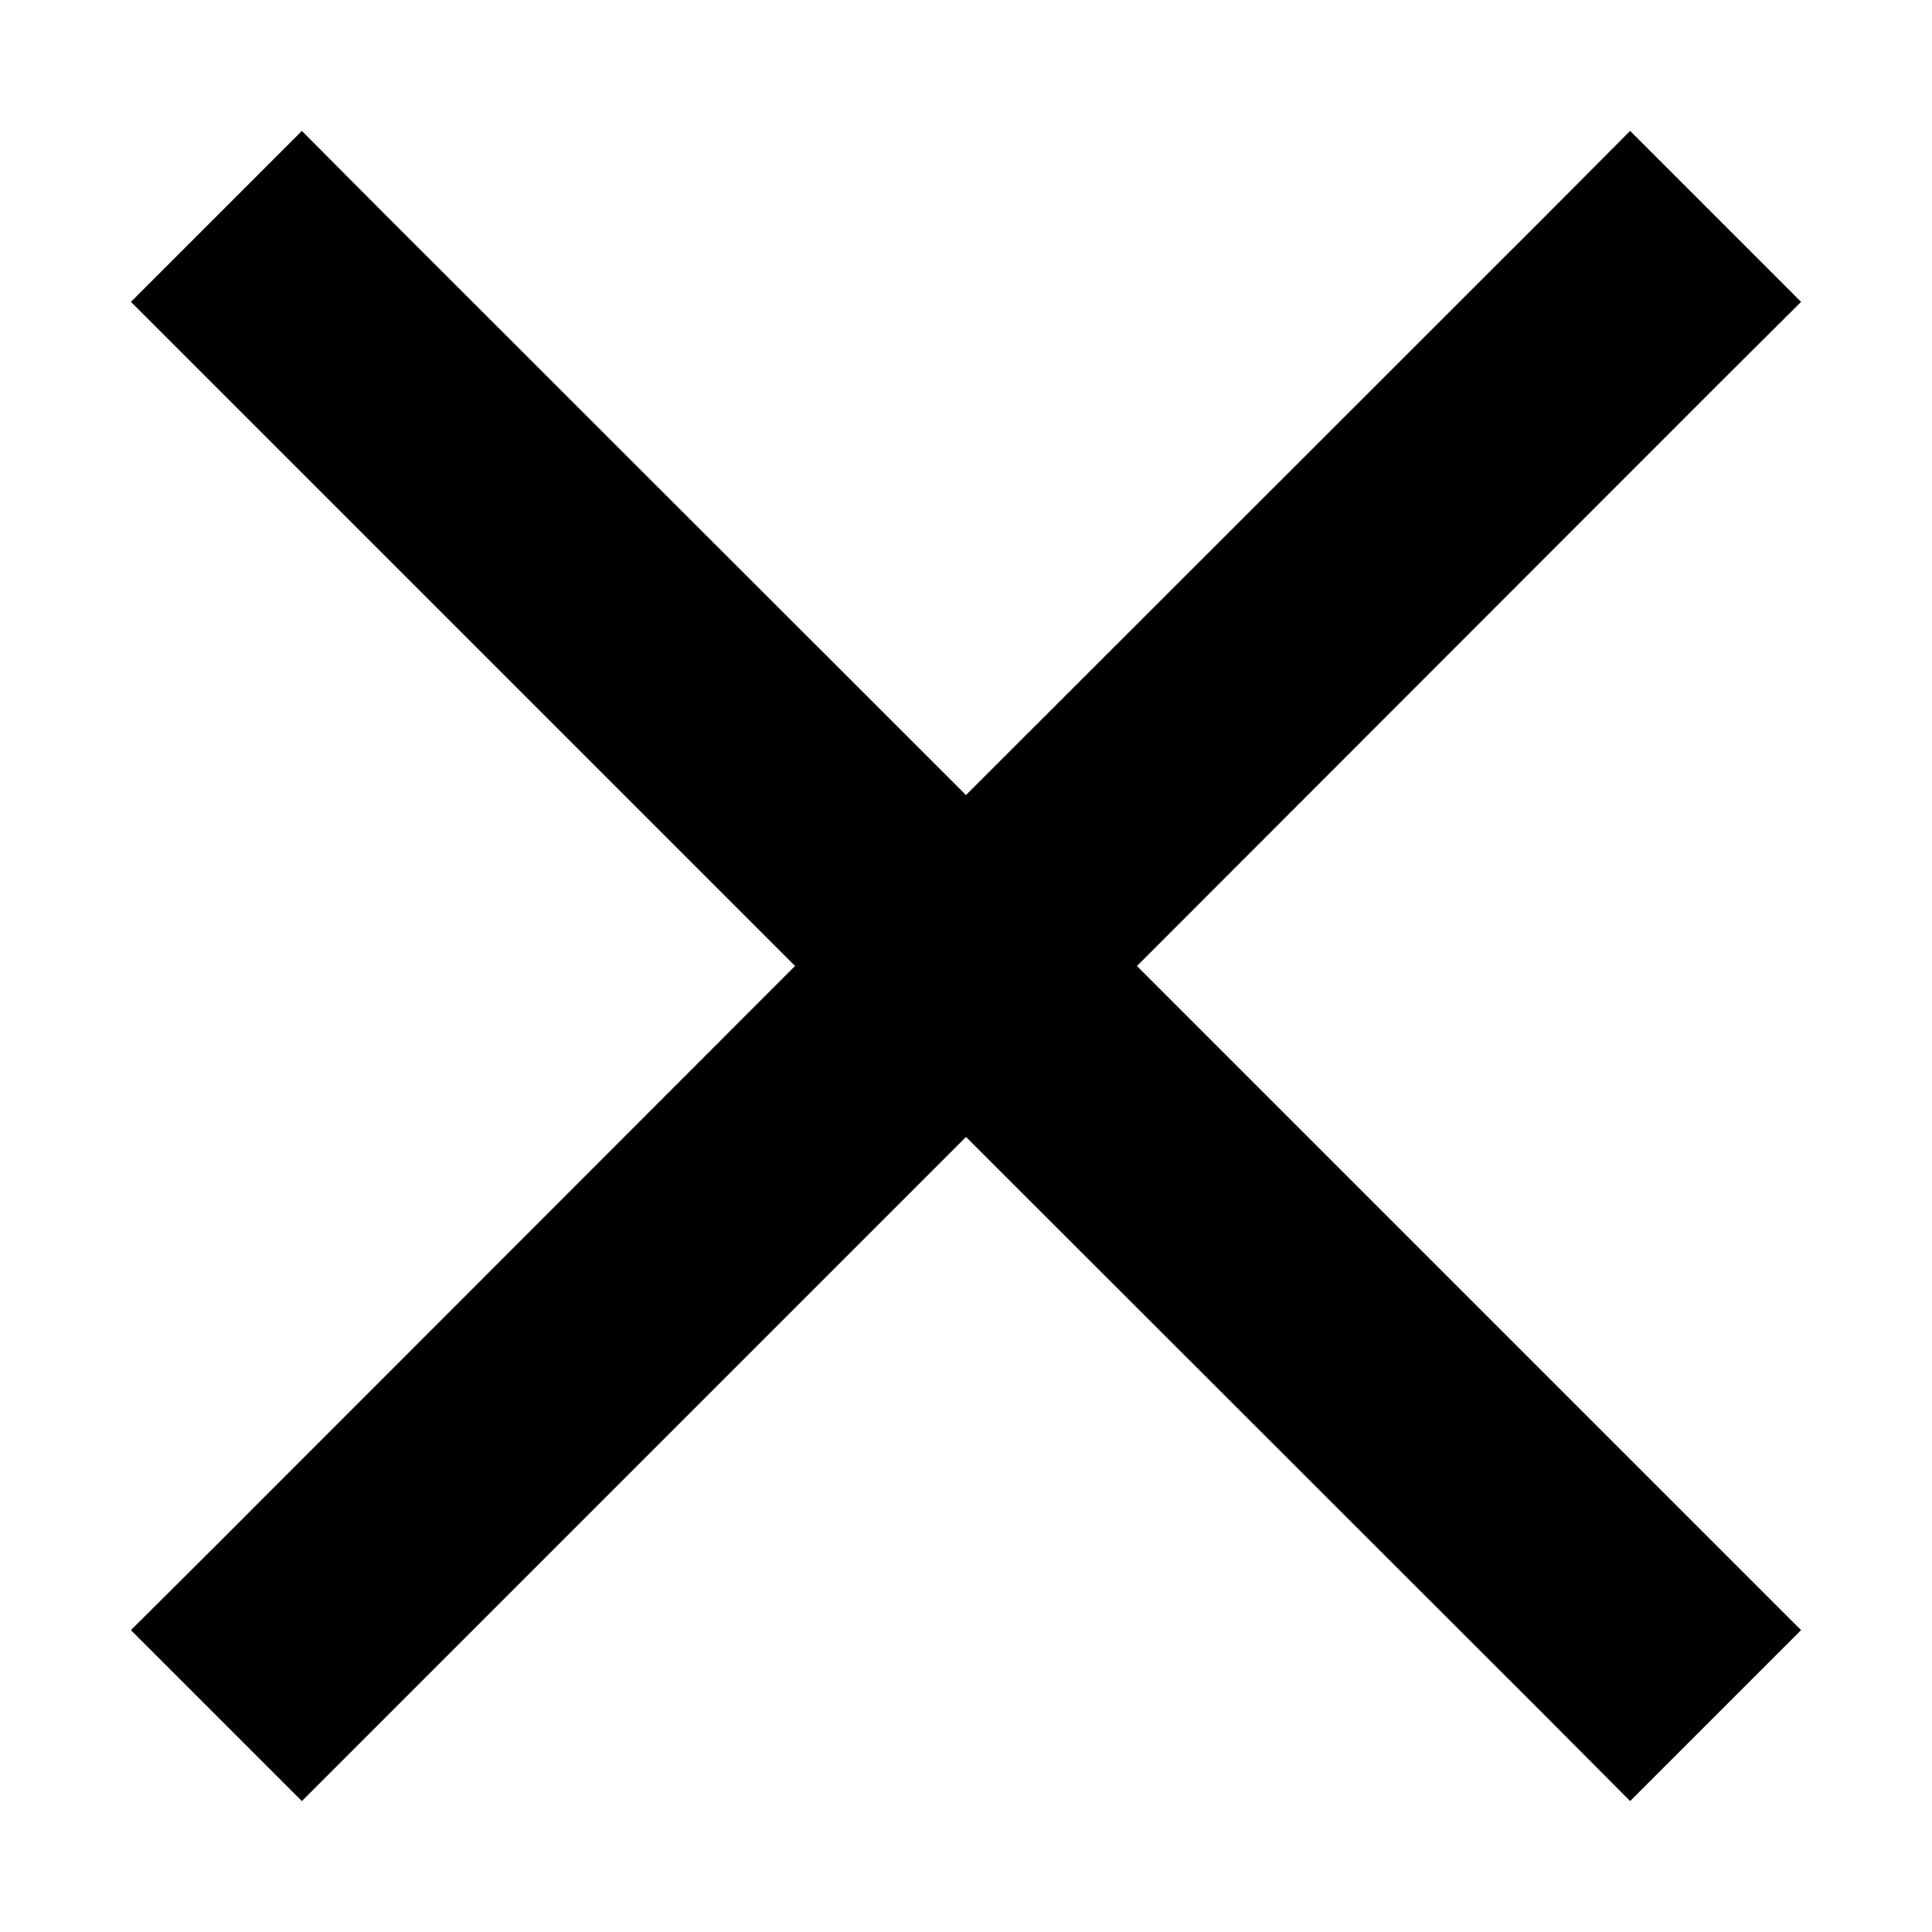 <svg xmlns="http://www.w3.org/2000/svg" width="24" height="24" viewBox="0 0 448 512">
    <path d="M70.6 57.4L48 34.7 2.7 80l22.6 22.6L178.7 256 25.4 409.4 2.7 432 48 477.3l22.6-22.6L224 301.3 377.4 454.6 400 477.3 445.3 432l-22.6-22.6L269.3 256 422.6 102.6 445.3 80 400 34.7 377.4 57.4 224 210.7 70.6 57.4z"/>
</svg>